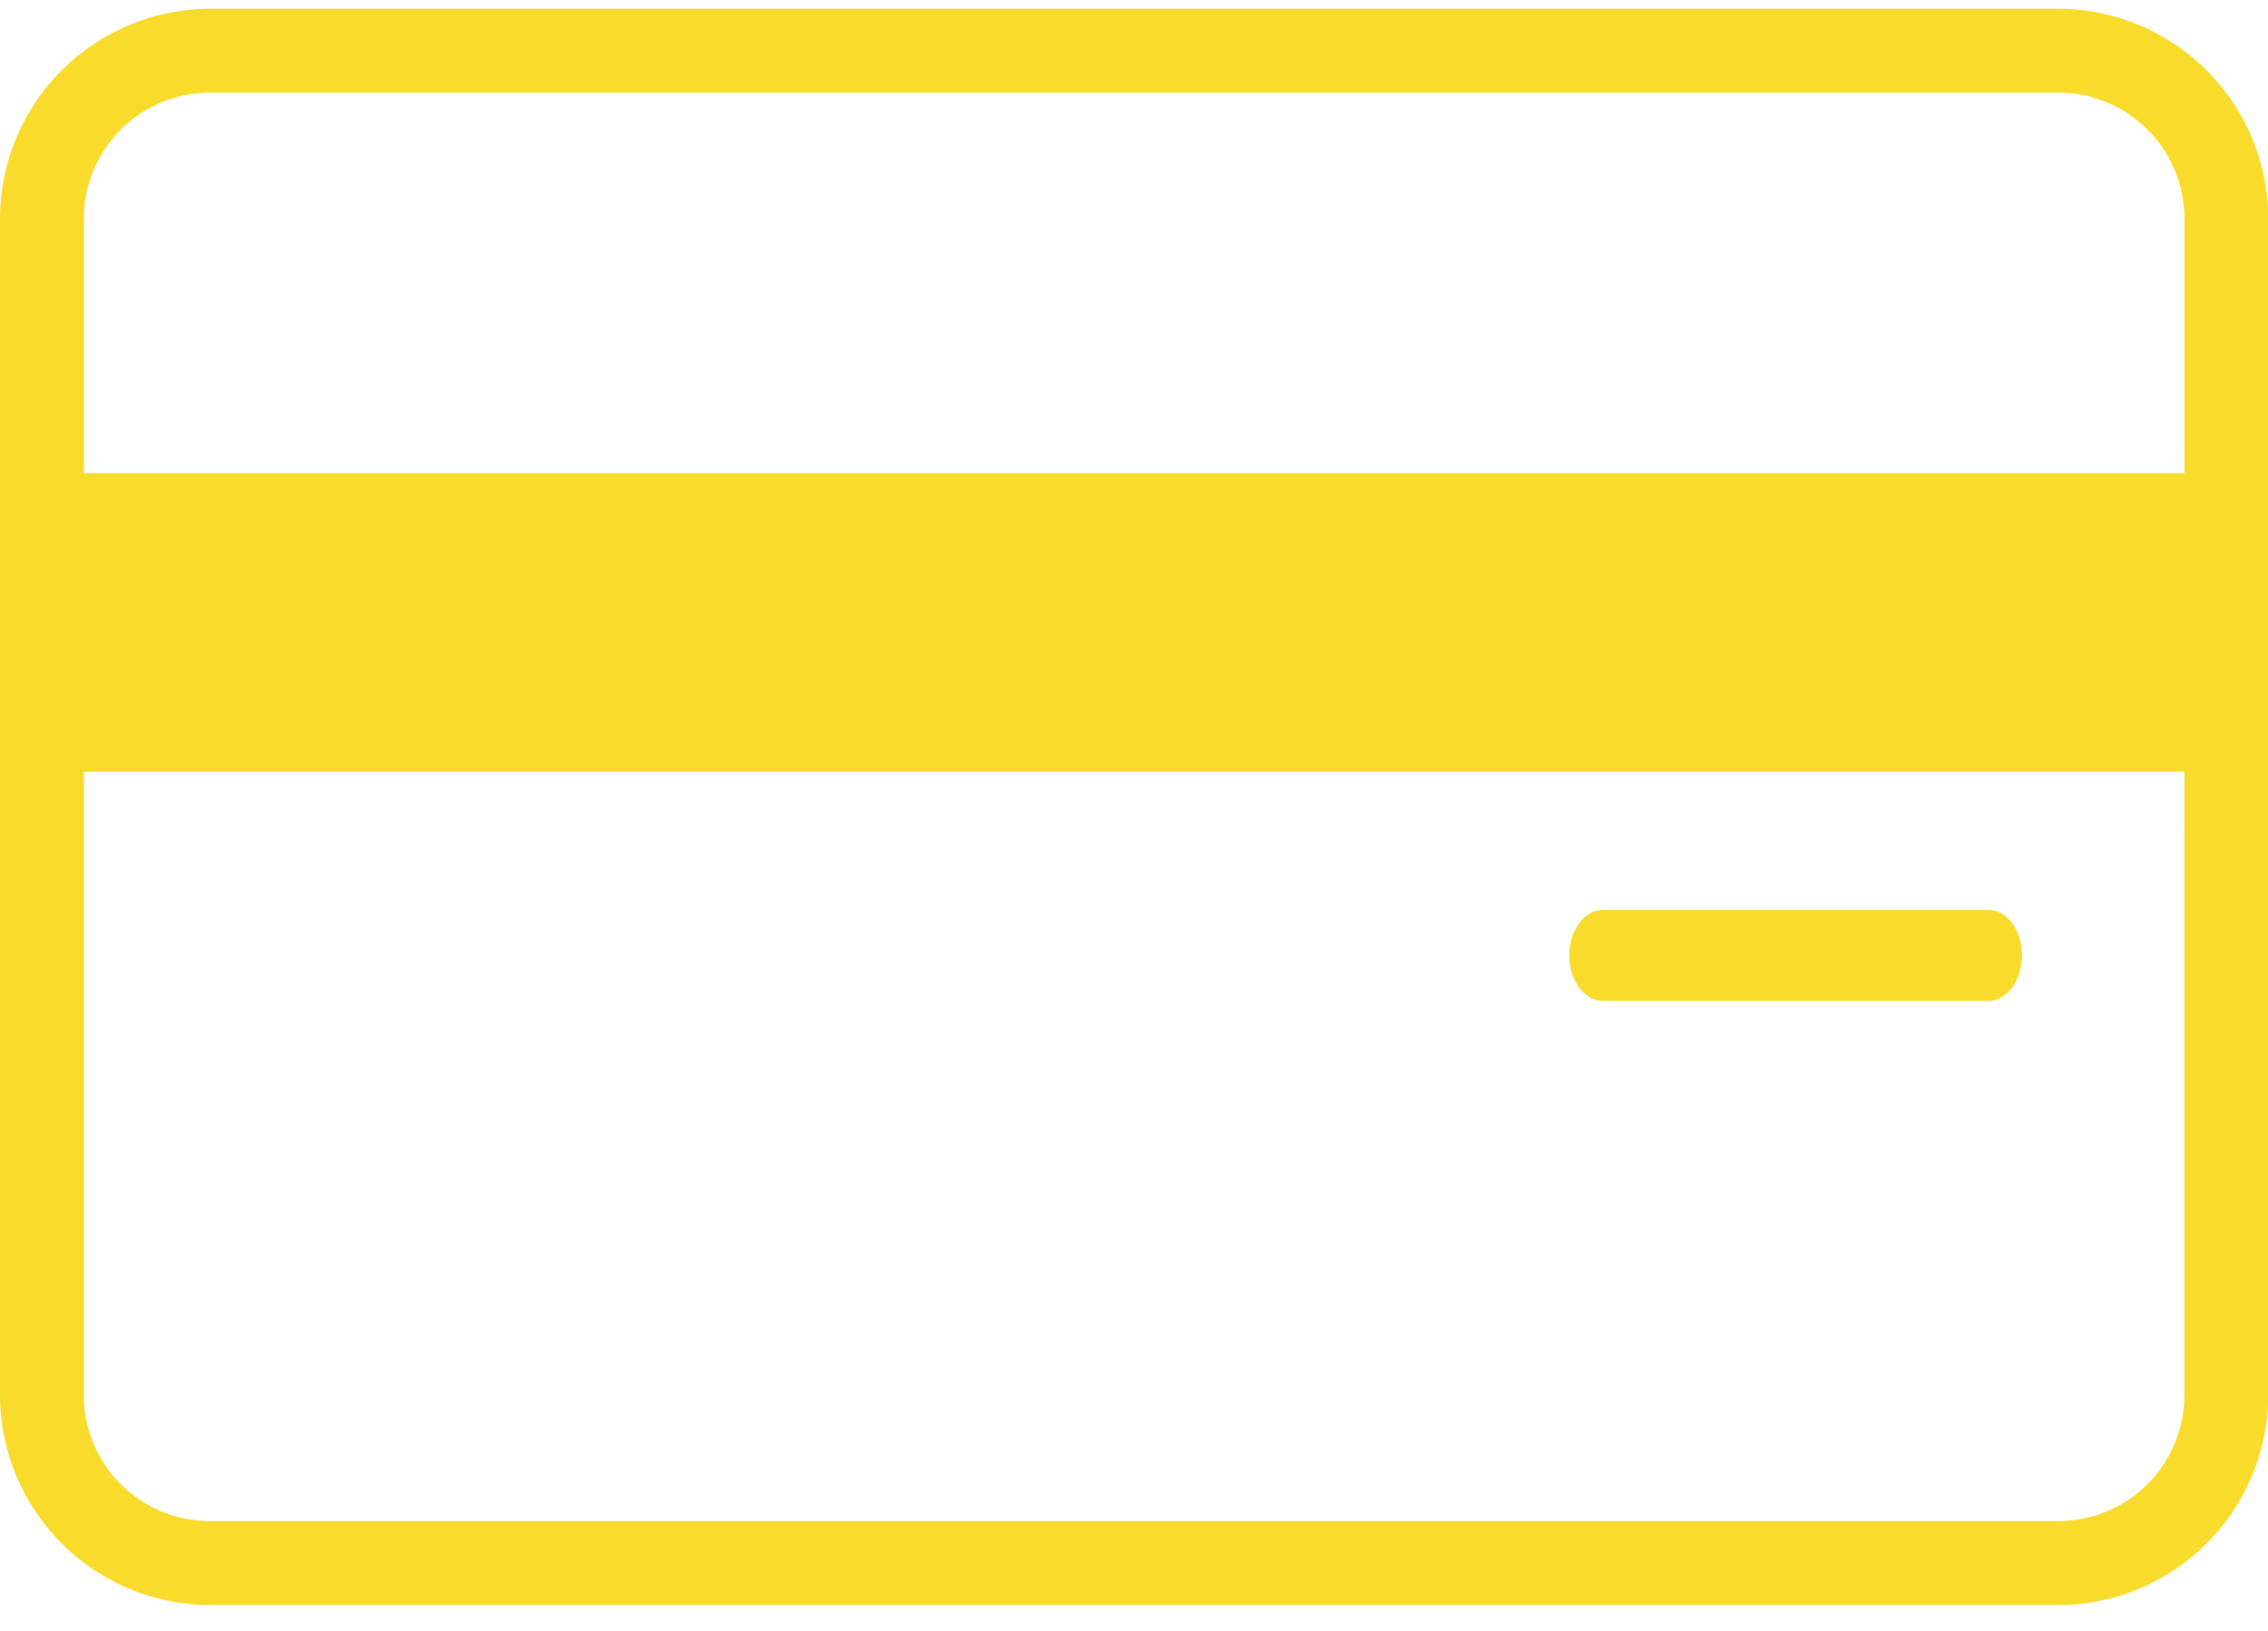 <svg xmlns="http://www.w3.org/2000/svg" width="57" height="41" viewBox="0 0 57 41"><g><g><g><path fill="#f9db2b" d="M51.729.22a5.29 5.29 0 0 1 5.279 5.279v29.564a5.29 5.29 0 0 1-5.28 5.279H5.279A5.29 5.29 0 0 1 0 35.062V5.5A5.29 5.29 0 0 1 5.279.22zm3.17 19.177H2.108v15.666a3.167 3.167 0 0 0 3.17 3.169h46.45a3.167 3.167 0 0 0 3.17-3.17zm0-13.898a3.167 3.167 0 0 0-3.17-3.17H5.279a3.167 3.167 0 0 0-3.17 3.17v6.394H54.9z"/></g><g><path fill="#f9db2b" d="M49.977 22.87H40.28c-.462 0-.84.514-.84 1.144 0 .63.378 1.144.84 1.144h9.697c.462 0 .84-.514.84-1.144 0-.64-.379-1.144-.84-1.144z"/></g></g></g></svg>